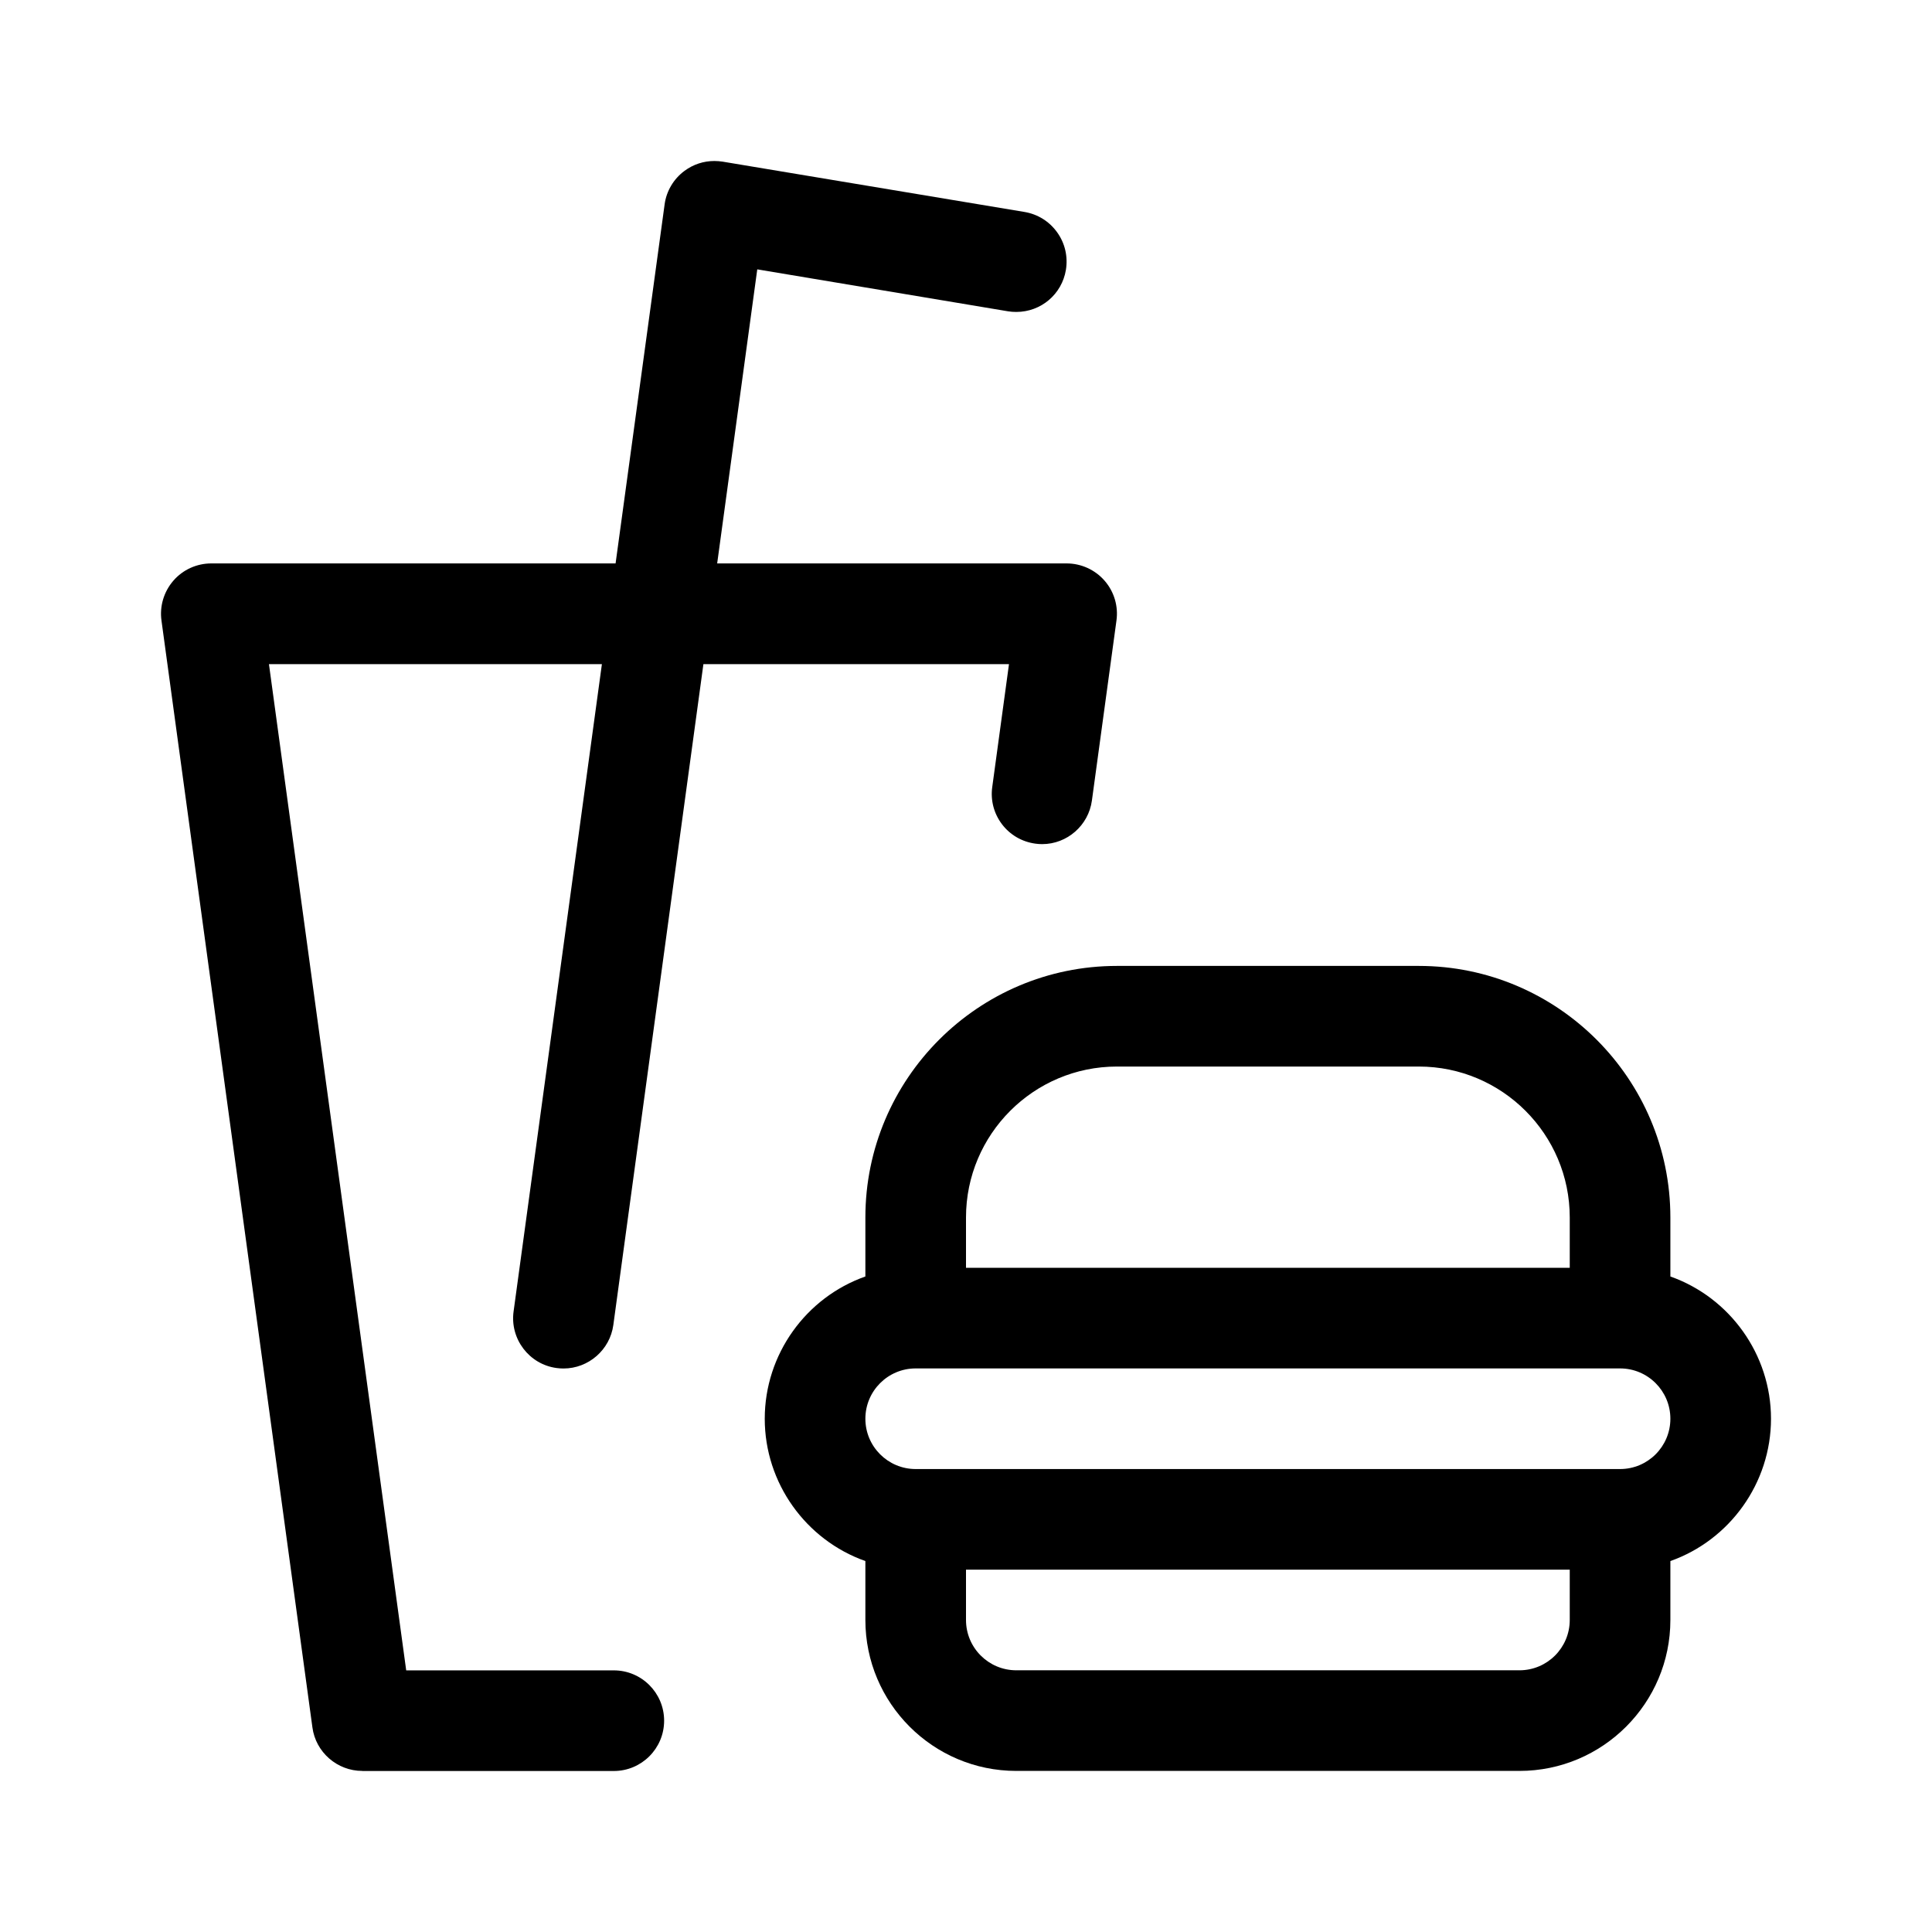 <svg width="24" height="24" viewBox="0 0 24 24" fill="none" xmlns="http://www.w3.org/2000/svg">
<path d="M4.5 21.999C4.189 21.999 3.922 21.767 3.881 21.459L2.006 7.709C1.981 7.53 2.036 7.349 2.154 7.213C2.272 7.077 2.444 6.999 2.625 6.999H7.647L8.256 2.54C8.278 2.373 8.369 2.221 8.504 2.122C8.612 2.042 8.74 2 8.874 2C8.908 2 8.943 2.003 8.977 2.008L12.727 2.633C12.892 2.661 13.036 2.751 13.133 2.887C13.23 3.022 13.268 3.188 13.241 3.353C13.191 3.655 12.932 3.875 12.625 3.875C12.591 3.875 12.556 3.873 12.521 3.867L9.407 3.346L8.909 6.999H13.25C13.43 6.999 13.602 7.077 13.721 7.213C13.84 7.349 13.894 7.53 13.869 7.709L13.564 9.945C13.522 10.253 13.257 10.486 12.946 10.486C12.917 10.486 12.889 10.484 12.861 10.48C12.695 10.457 12.548 10.372 12.447 10.239C12.347 10.107 12.303 9.942 12.326 9.777L12.534 8.25H8.738L7.619 16.46C7.577 16.768 7.311 17 7 17C6.972 17 6.942 16.998 6.913 16.994C6.573 16.948 6.333 16.632 6.38 16.291L7.477 8.25H3.341L5.046 20.75H7.625C7.97 20.75 8.25 21.03 8.25 21.375C8.25 21.72 7.97 22 7.625 22H4.5V21.999Z" fill="currentColor"/>
<path d="M12.625 21.999C11.591 21.999 10.75 21.158 10.75 20.124V19.392C10.012 19.131 9.5 18.424 9.5 17.624C9.5 16.824 10.012 16.117 10.75 15.857V15.124C10.75 13.401 12.152 11.999 13.875 11.999H17.625C19.348 11.999 20.75 13.401 20.75 15.124V15.857C21.488 16.118 22 16.825 22 17.624C22 18.423 21.488 19.131 20.75 19.392V20.124C20.75 21.158 19.909 21.999 18.875 21.999H12.625ZM12 20.124C12 20.469 12.28 20.749 12.625 20.749H18.875C19.22 20.749 19.5 20.469 19.5 20.124V19.499H12V20.124ZM11.375 16.999C11.03 16.999 10.75 17.279 10.75 17.624C10.75 17.969 11.03 18.249 11.375 18.249H20.125C20.47 18.249 20.75 17.969 20.75 17.624C20.75 17.279 20.47 16.999 20.125 16.999H11.375ZM19.5 15.749V15.124C19.5 14.09 18.659 13.249 17.625 13.249H13.875C12.841 13.249 12 14.09 12 15.124V15.749H19.5Z" fill="currentColor"/>
</svg>
